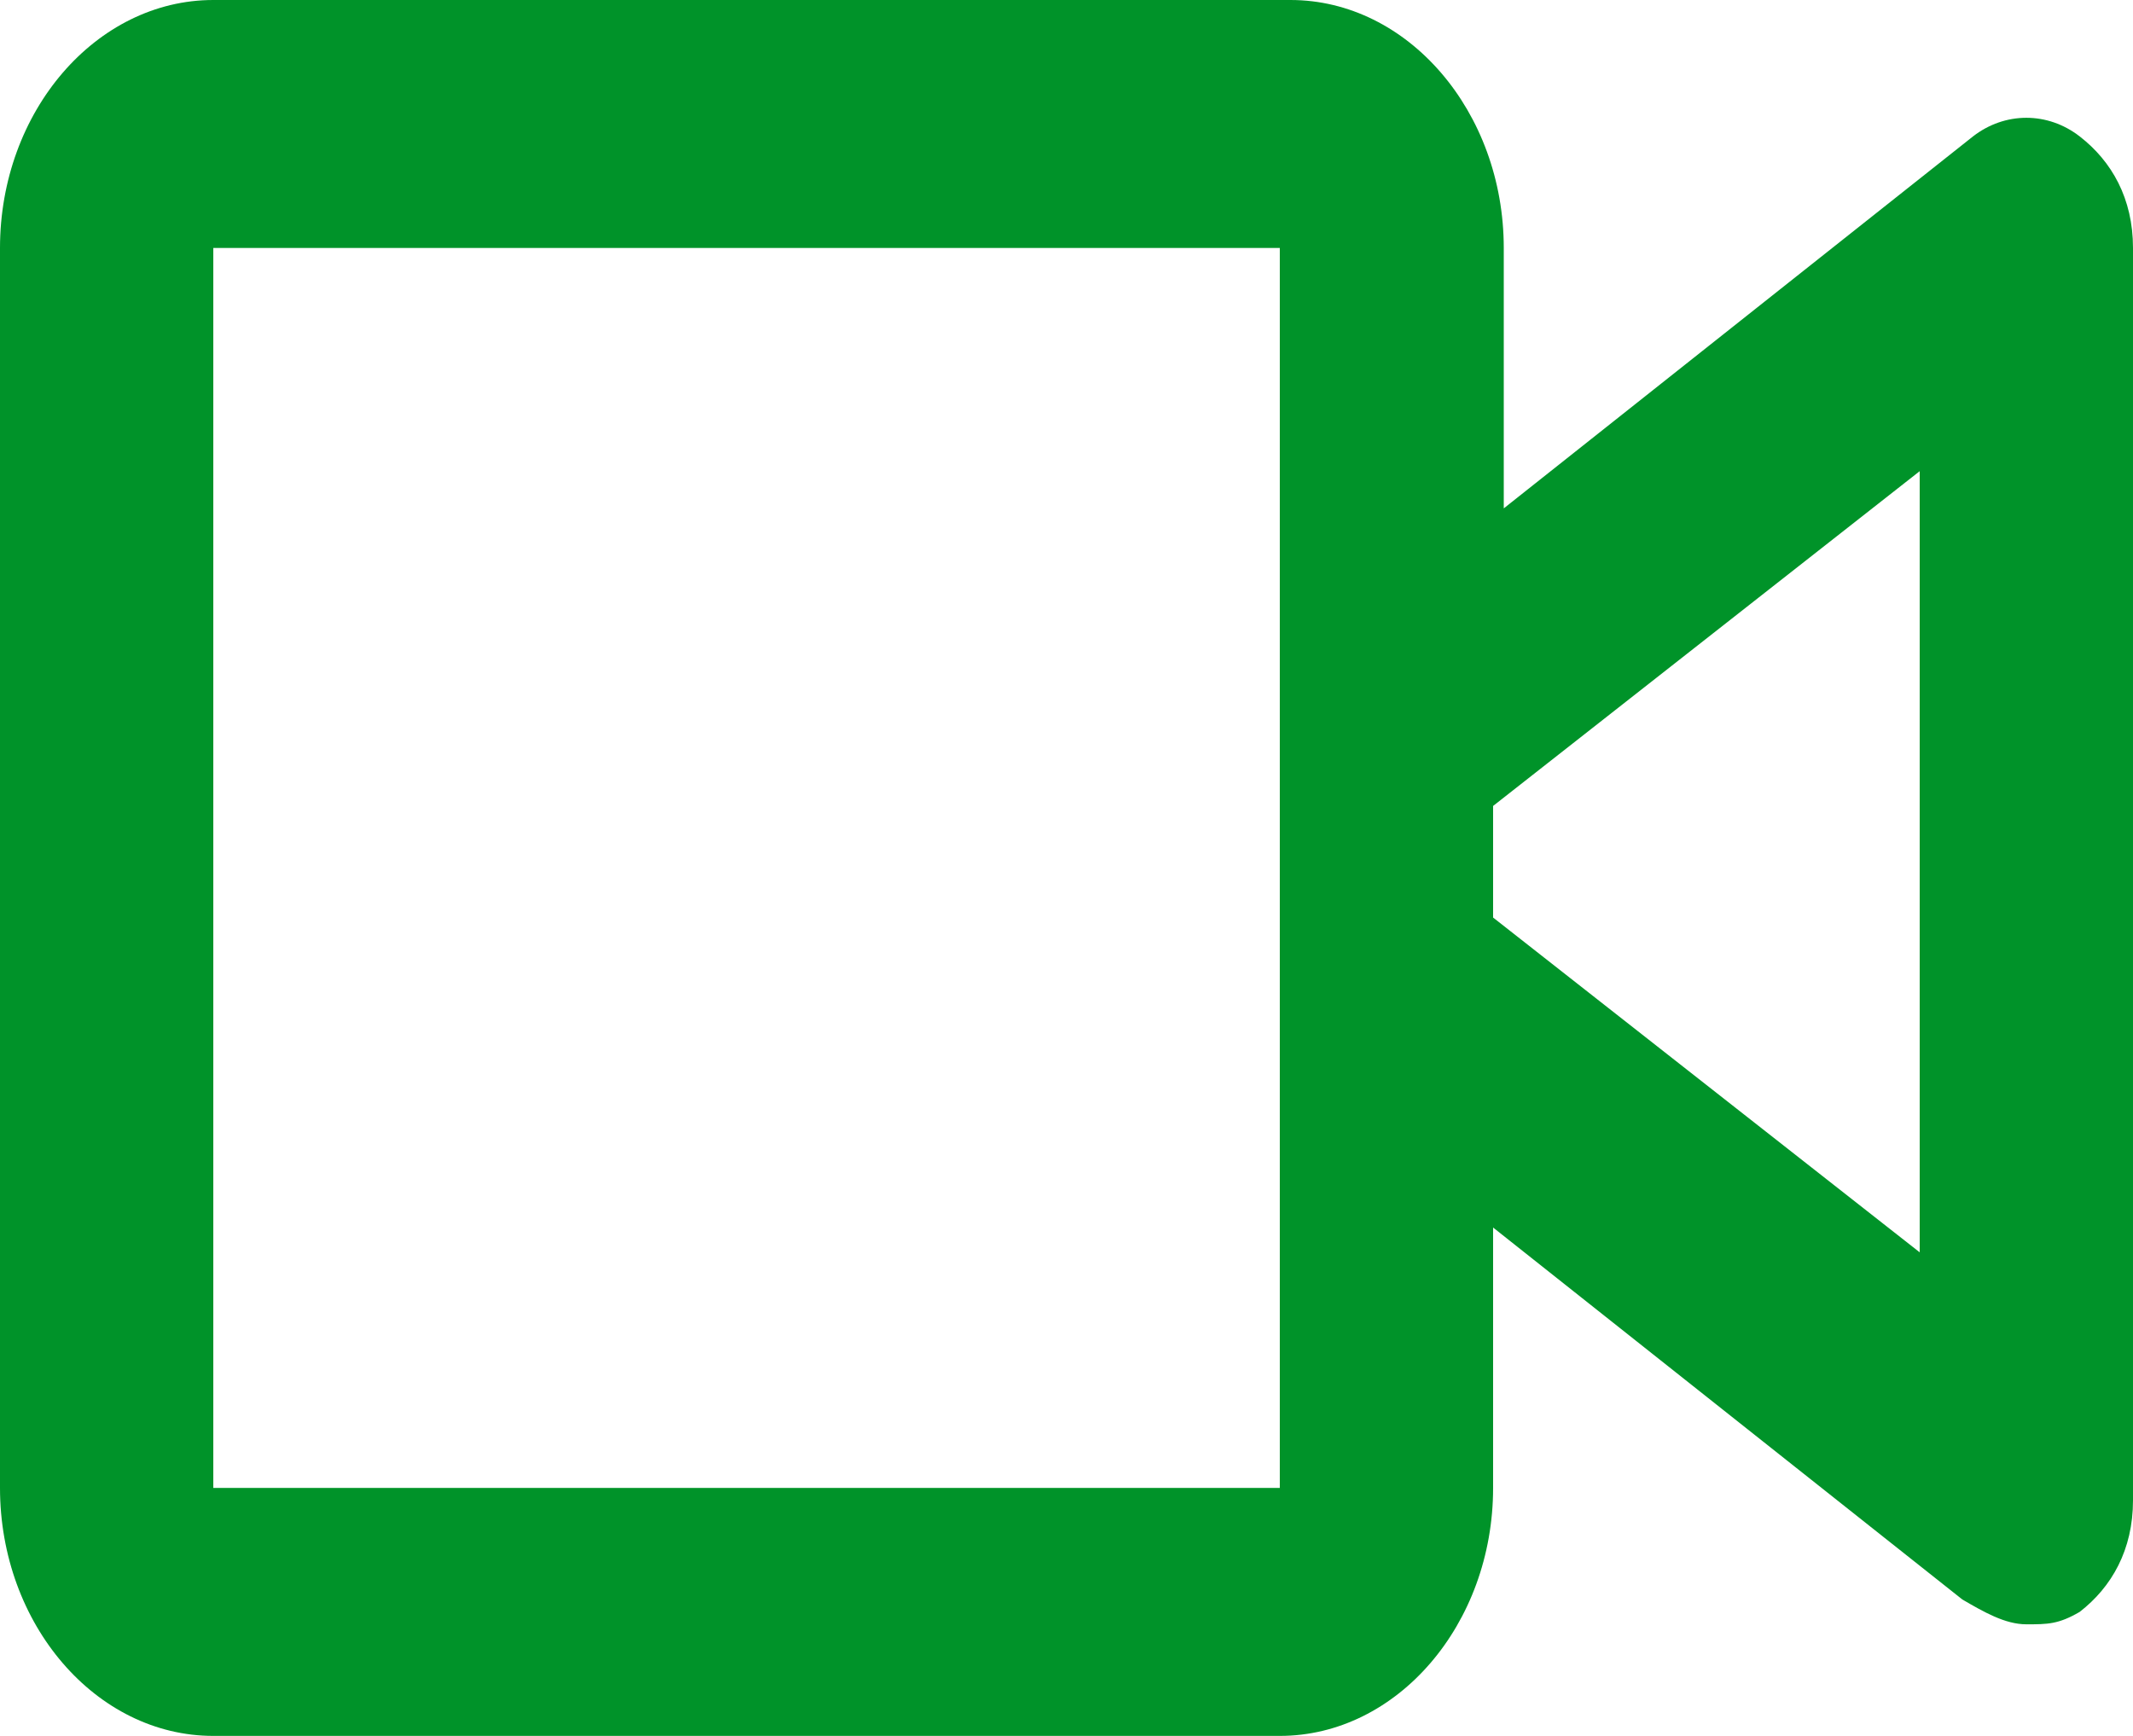 <svg width="43" height="35" viewBox="0 0 43 35" fill="none" xmlns="http://www.w3.org/2000/svg">
<path d="M41.925 2.75C41.28 2.25 40.42 2.25 39.775 2.75L30.315 10.25V5C30.315 2.25 28.38 0 26.015 0H4.3C1.935 0 0 2.25 0 5V30C0 32.75 1.935 35 4.3 35H25.8C28.165 35 30.1 32.75 30.1 30V24.75L39.56 32.25C39.99 32.5 40.42 32.75 40.85 32.75C41.28 32.75 41.495 32.75 41.925 32.5C42.57 32 43 31.25 43 30.25V5C43 4 42.57 3.25 41.925 2.75ZM25.8 30H4.3V5H25.8V15V20V30ZM38.7 25.25L30.1 18.5V16.25L38.7 9.5V25.25Z" fill="#009329"/>
</svg>
